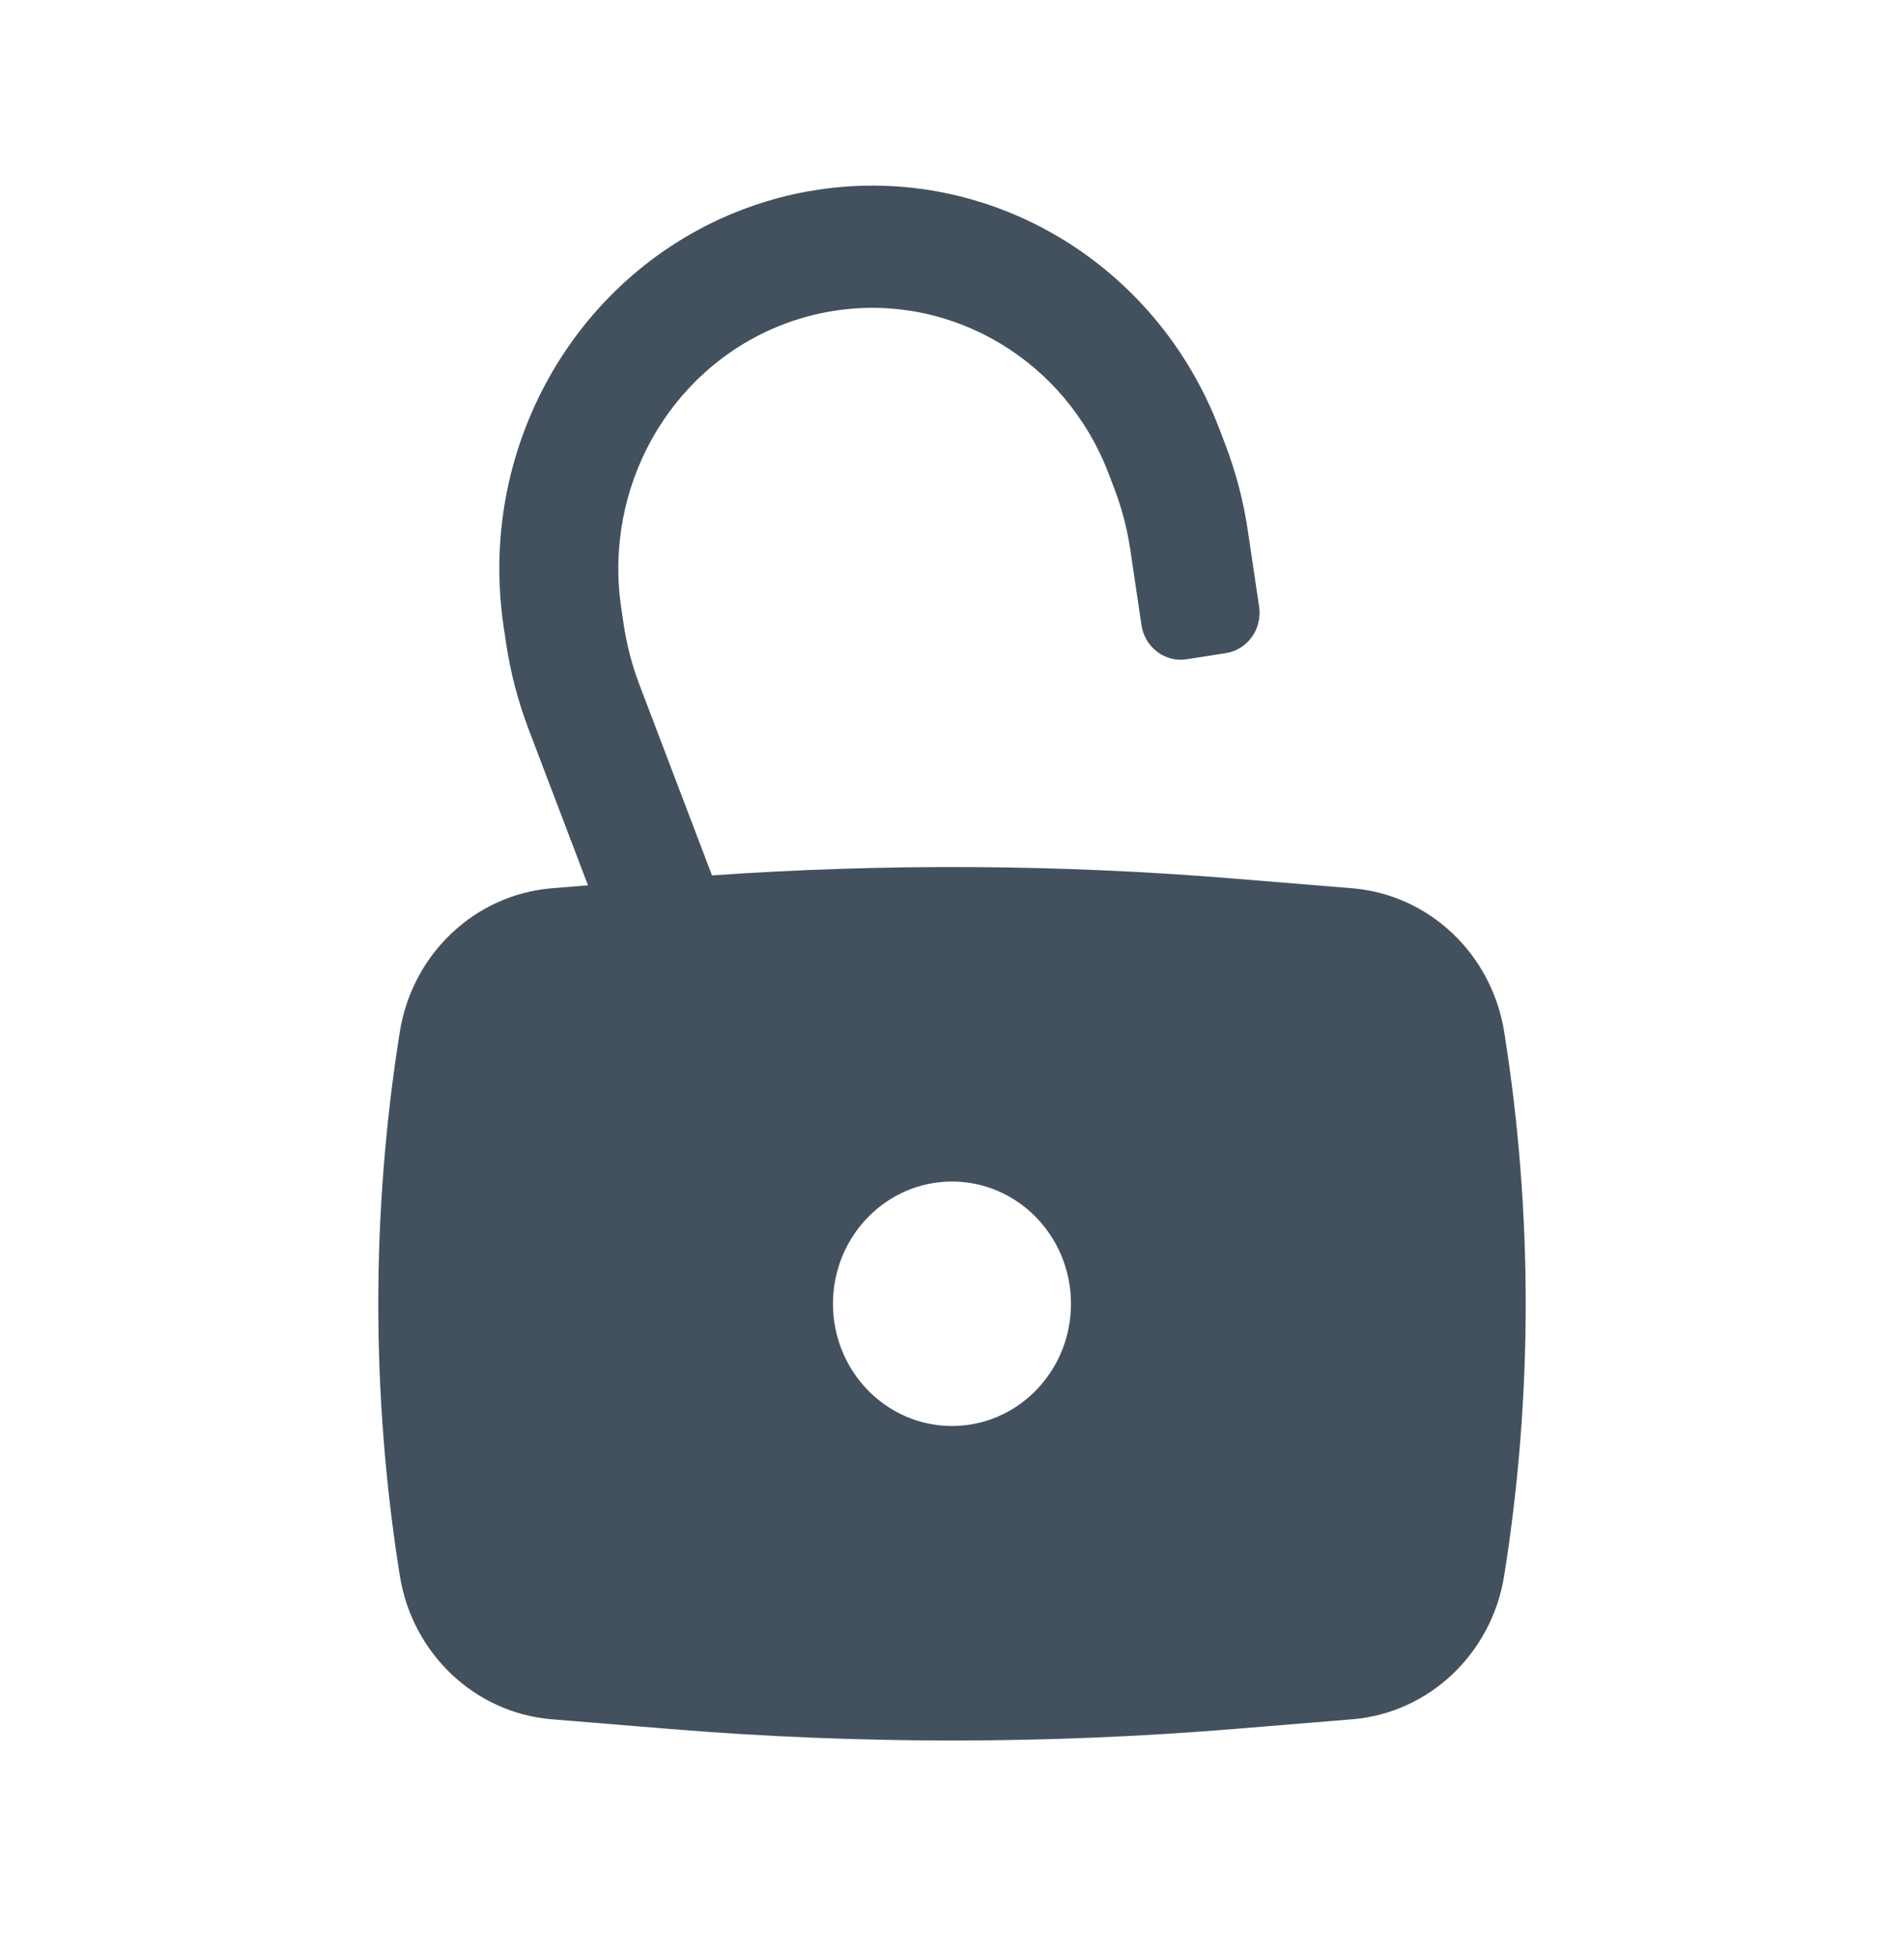 <svg width="37" height="38" viewBox="0 0 37 38" fill="none" xmlns="http://www.w3.org/2000/svg">
<path fill-rule="evenodd" clip-rule="evenodd" d="M16.238 6.035C15.856 6.092 15.483 6.195 15.124 6.341C12.992 7.213 11.727 9.48 12.072 11.811L12.12 12.134C12.18 12.534 12.282 12.925 12.425 13.302L13.836 17.01C17.211 16.774 20.598 16.794 23.971 17.071L26.278 17.26C27.77 17.383 28.989 18.535 29.231 20.052C29.788 23.55 29.788 27.117 29.231 30.614C28.989 32.132 27.77 33.284 26.278 33.407L23.971 33.596C20.329 33.894 16.67 33.894 13.029 33.596L10.722 33.407C9.23 33.284 8.011 32.132 7.769 30.614C7.212 27.117 7.212 23.55 7.769 20.052C8.011 18.535 9.23 17.383 10.722 17.26L11.426 17.202L10.271 14.166C10.066 13.626 9.919 13.065 9.834 12.491L9.786 12.168C9.279 8.746 11.137 5.415 14.269 4.135C14.795 3.92 15.344 3.768 15.905 3.685C19.241 3.185 22.471 5.115 23.698 8.34L23.814 8.644C24.019 9.184 24.166 9.746 24.25 10.319L24.468 11.789C24.532 12.221 24.243 12.625 23.822 12.691L23.06 12.81C22.64 12.876 22.246 12.579 22.182 12.146L21.964 10.677C21.905 10.277 21.803 9.885 21.66 9.509L21.544 9.204C20.709 7.009 18.509 5.695 16.238 6.035ZM18.5 22.958C17.223 22.958 16.187 24.022 16.187 25.333C16.187 26.645 17.223 27.708 18.5 27.708C19.777 27.708 20.812 26.645 20.812 25.333C20.812 24.022 19.777 22.958 18.5 22.958Z" fill="#43515F"/>
</svg>
